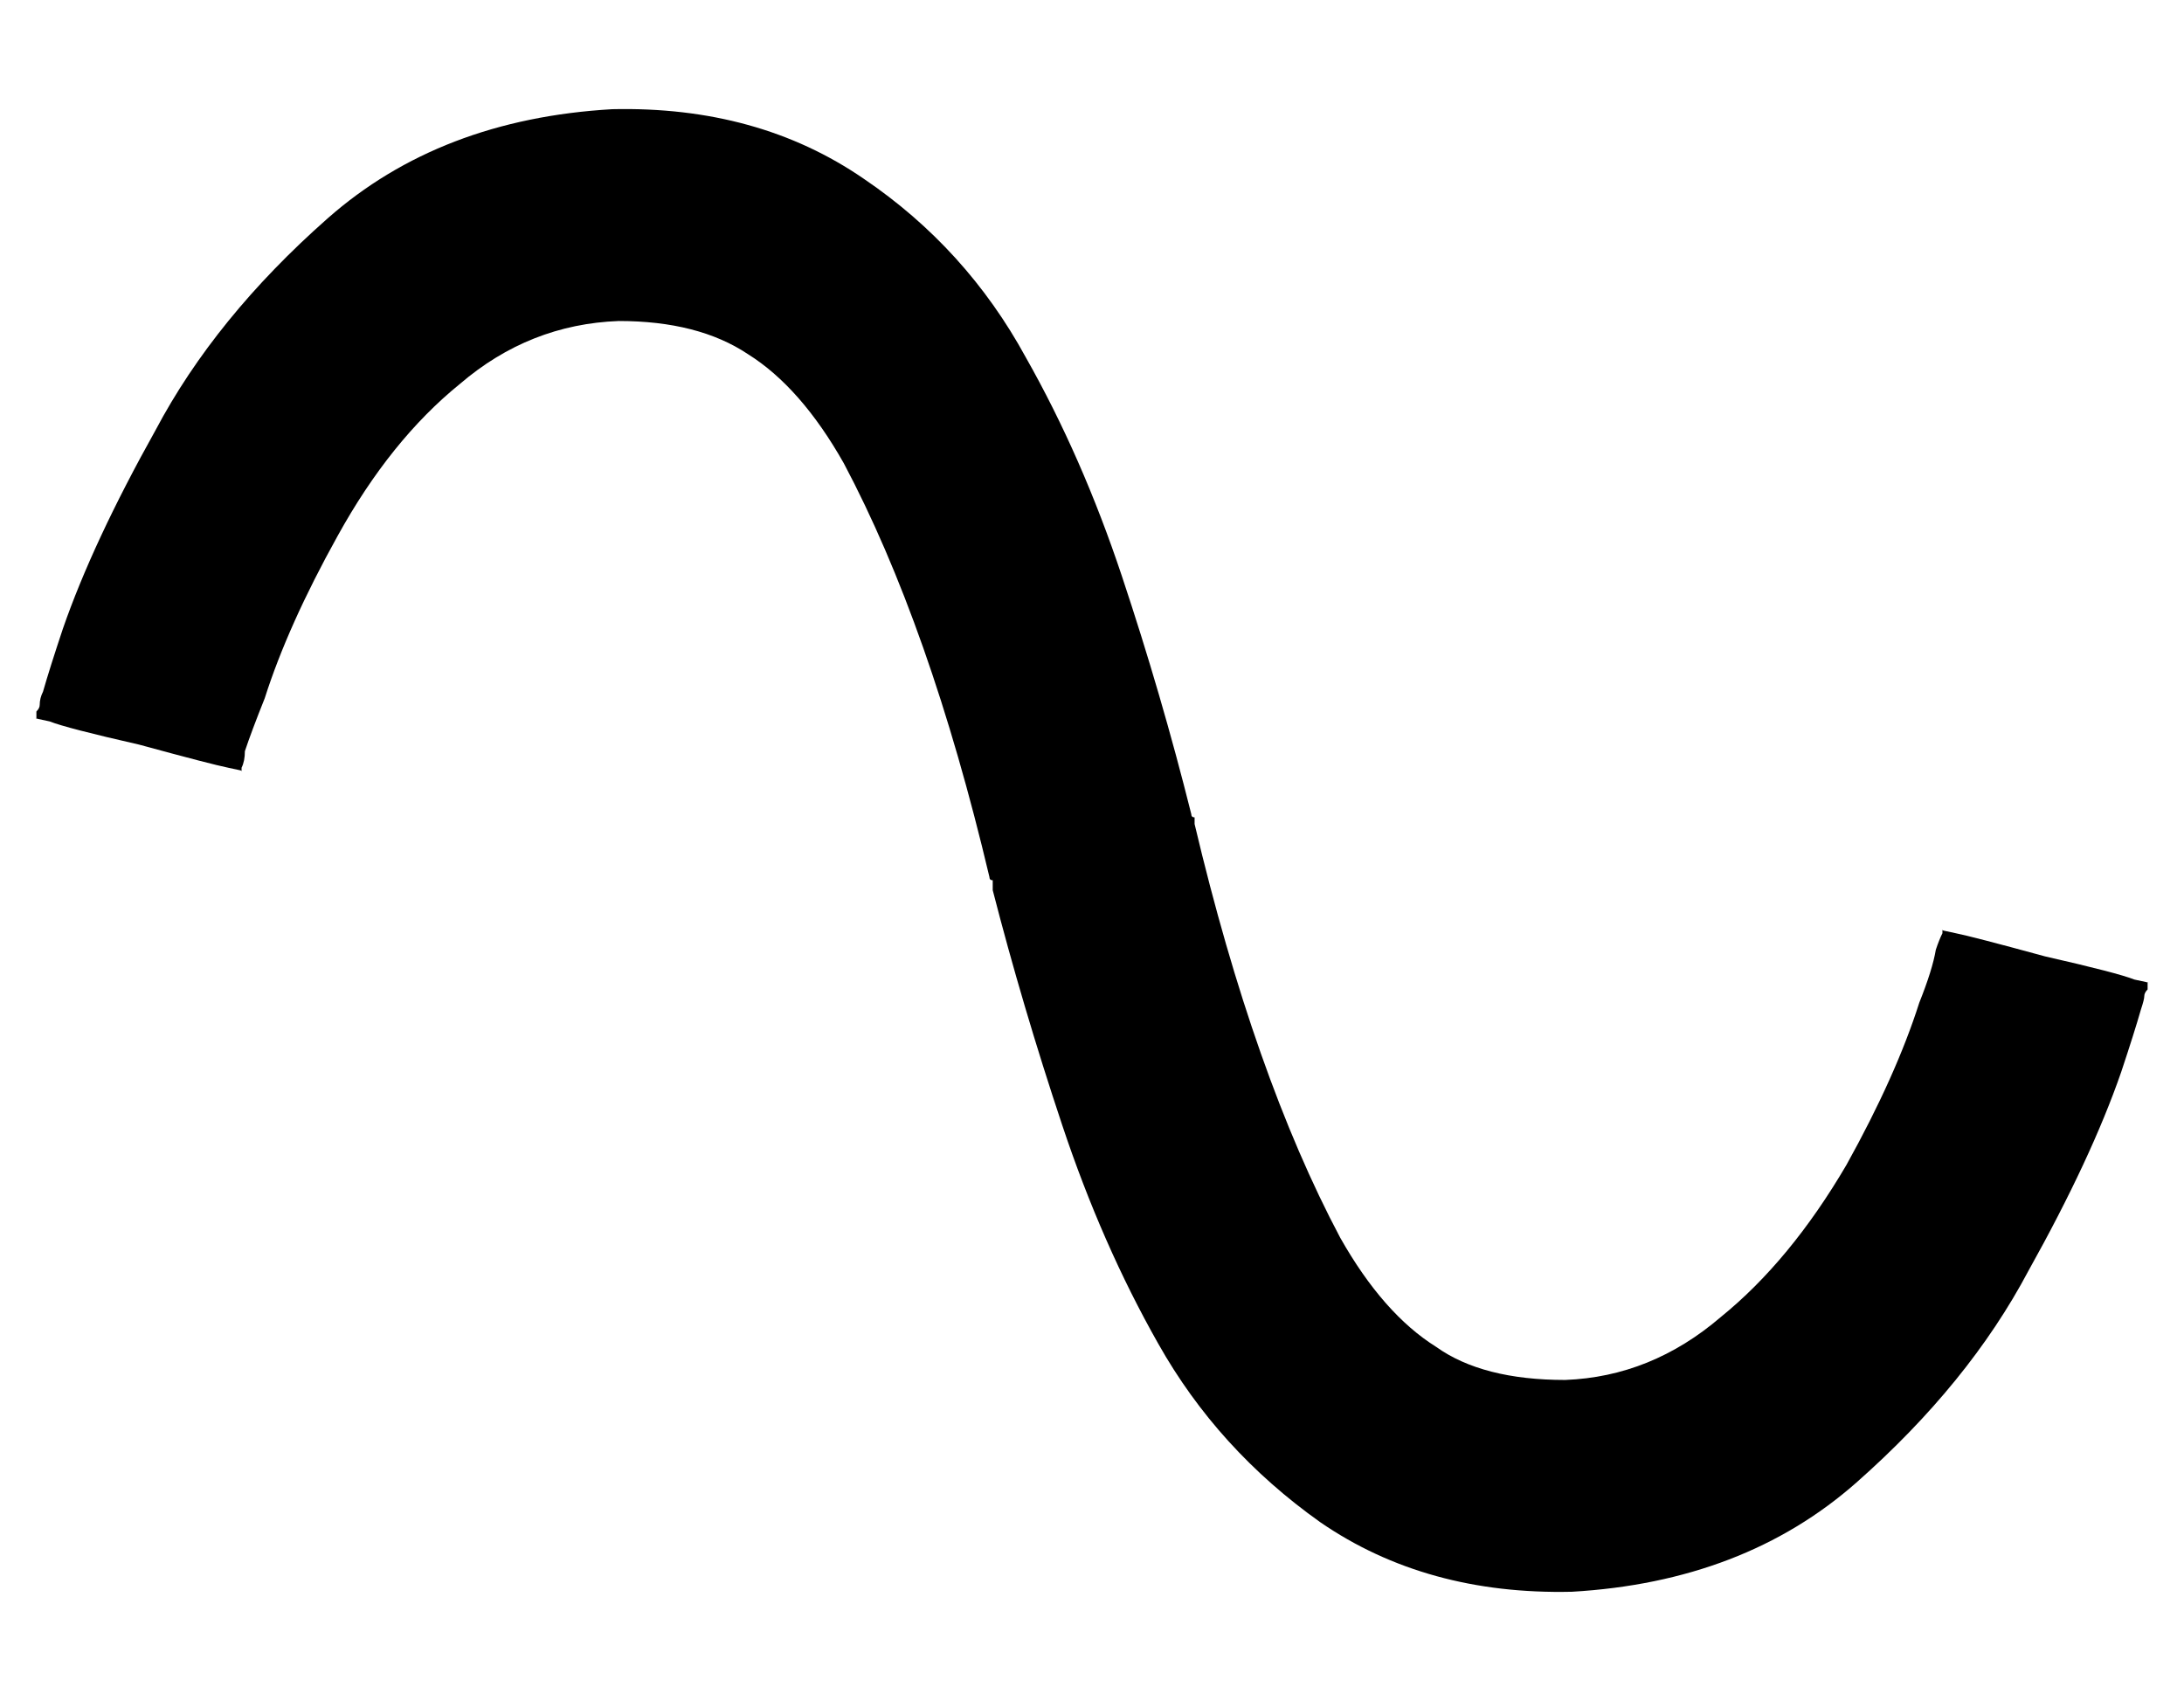 <?xml version="1.0" standalone="no"?>
<!DOCTYPE svg PUBLIC "-//W3C//DTD SVG 1.1//EN" "http://www.w3.org/Graphics/SVG/1.1/DTD/svg11.dtd" >
<svg xmlns="http://www.w3.org/2000/svg" xmlns:xlink="http://www.w3.org/1999/xlink" version="1.1" viewBox="-10 -40 660 512">
   <path fill="currentColor"
d="M216 67q-15 -10 -39 -10q-27 1 -48 19q-21 17 -37 46q-15 27 -22 49q-4 10 -6 16q0 3 -1 5v1v0v0v0q1 0 -4 -1t-27 -7q-22 -5 -27 -7q-5 -1 -4 -1v0v0v0v0v0v0v0v0v-1v-1q1 -1 1 -2q0 -2 1 -4q2 -7 6 -19q9 -26 28 -60q18 -34 52 -64t86 -33q44 -1 76 21q31 21 49 54
q17 30 29 66t21 72v0q0 1 1 1v2q18 76 44 125q13 23 29 33q14 10 39 10q26 -1 47 -19q21 -17 38 -46q15 -27 22 -49q4 -10 5 -16q1 -3 2 -5v-1v0v0v0q-1 0 4 1t27 7q22 5 27 7q5 1 4 1v0v0v0v0v0v0v0v0v1v1q-1 1 -1 2t-1 4q-2 7 -6 19q-9 26 -28 60q-18 34 -52 64t-86 33
q-44 1 -76 -21q-31 -22 -49 -54q-17 -30 -29 -66t-21 -71v-1v-2q-1 0 -1 -1q-18 -76 -44 -125q-13 -23 -29 -33v0z" />
</svg>
